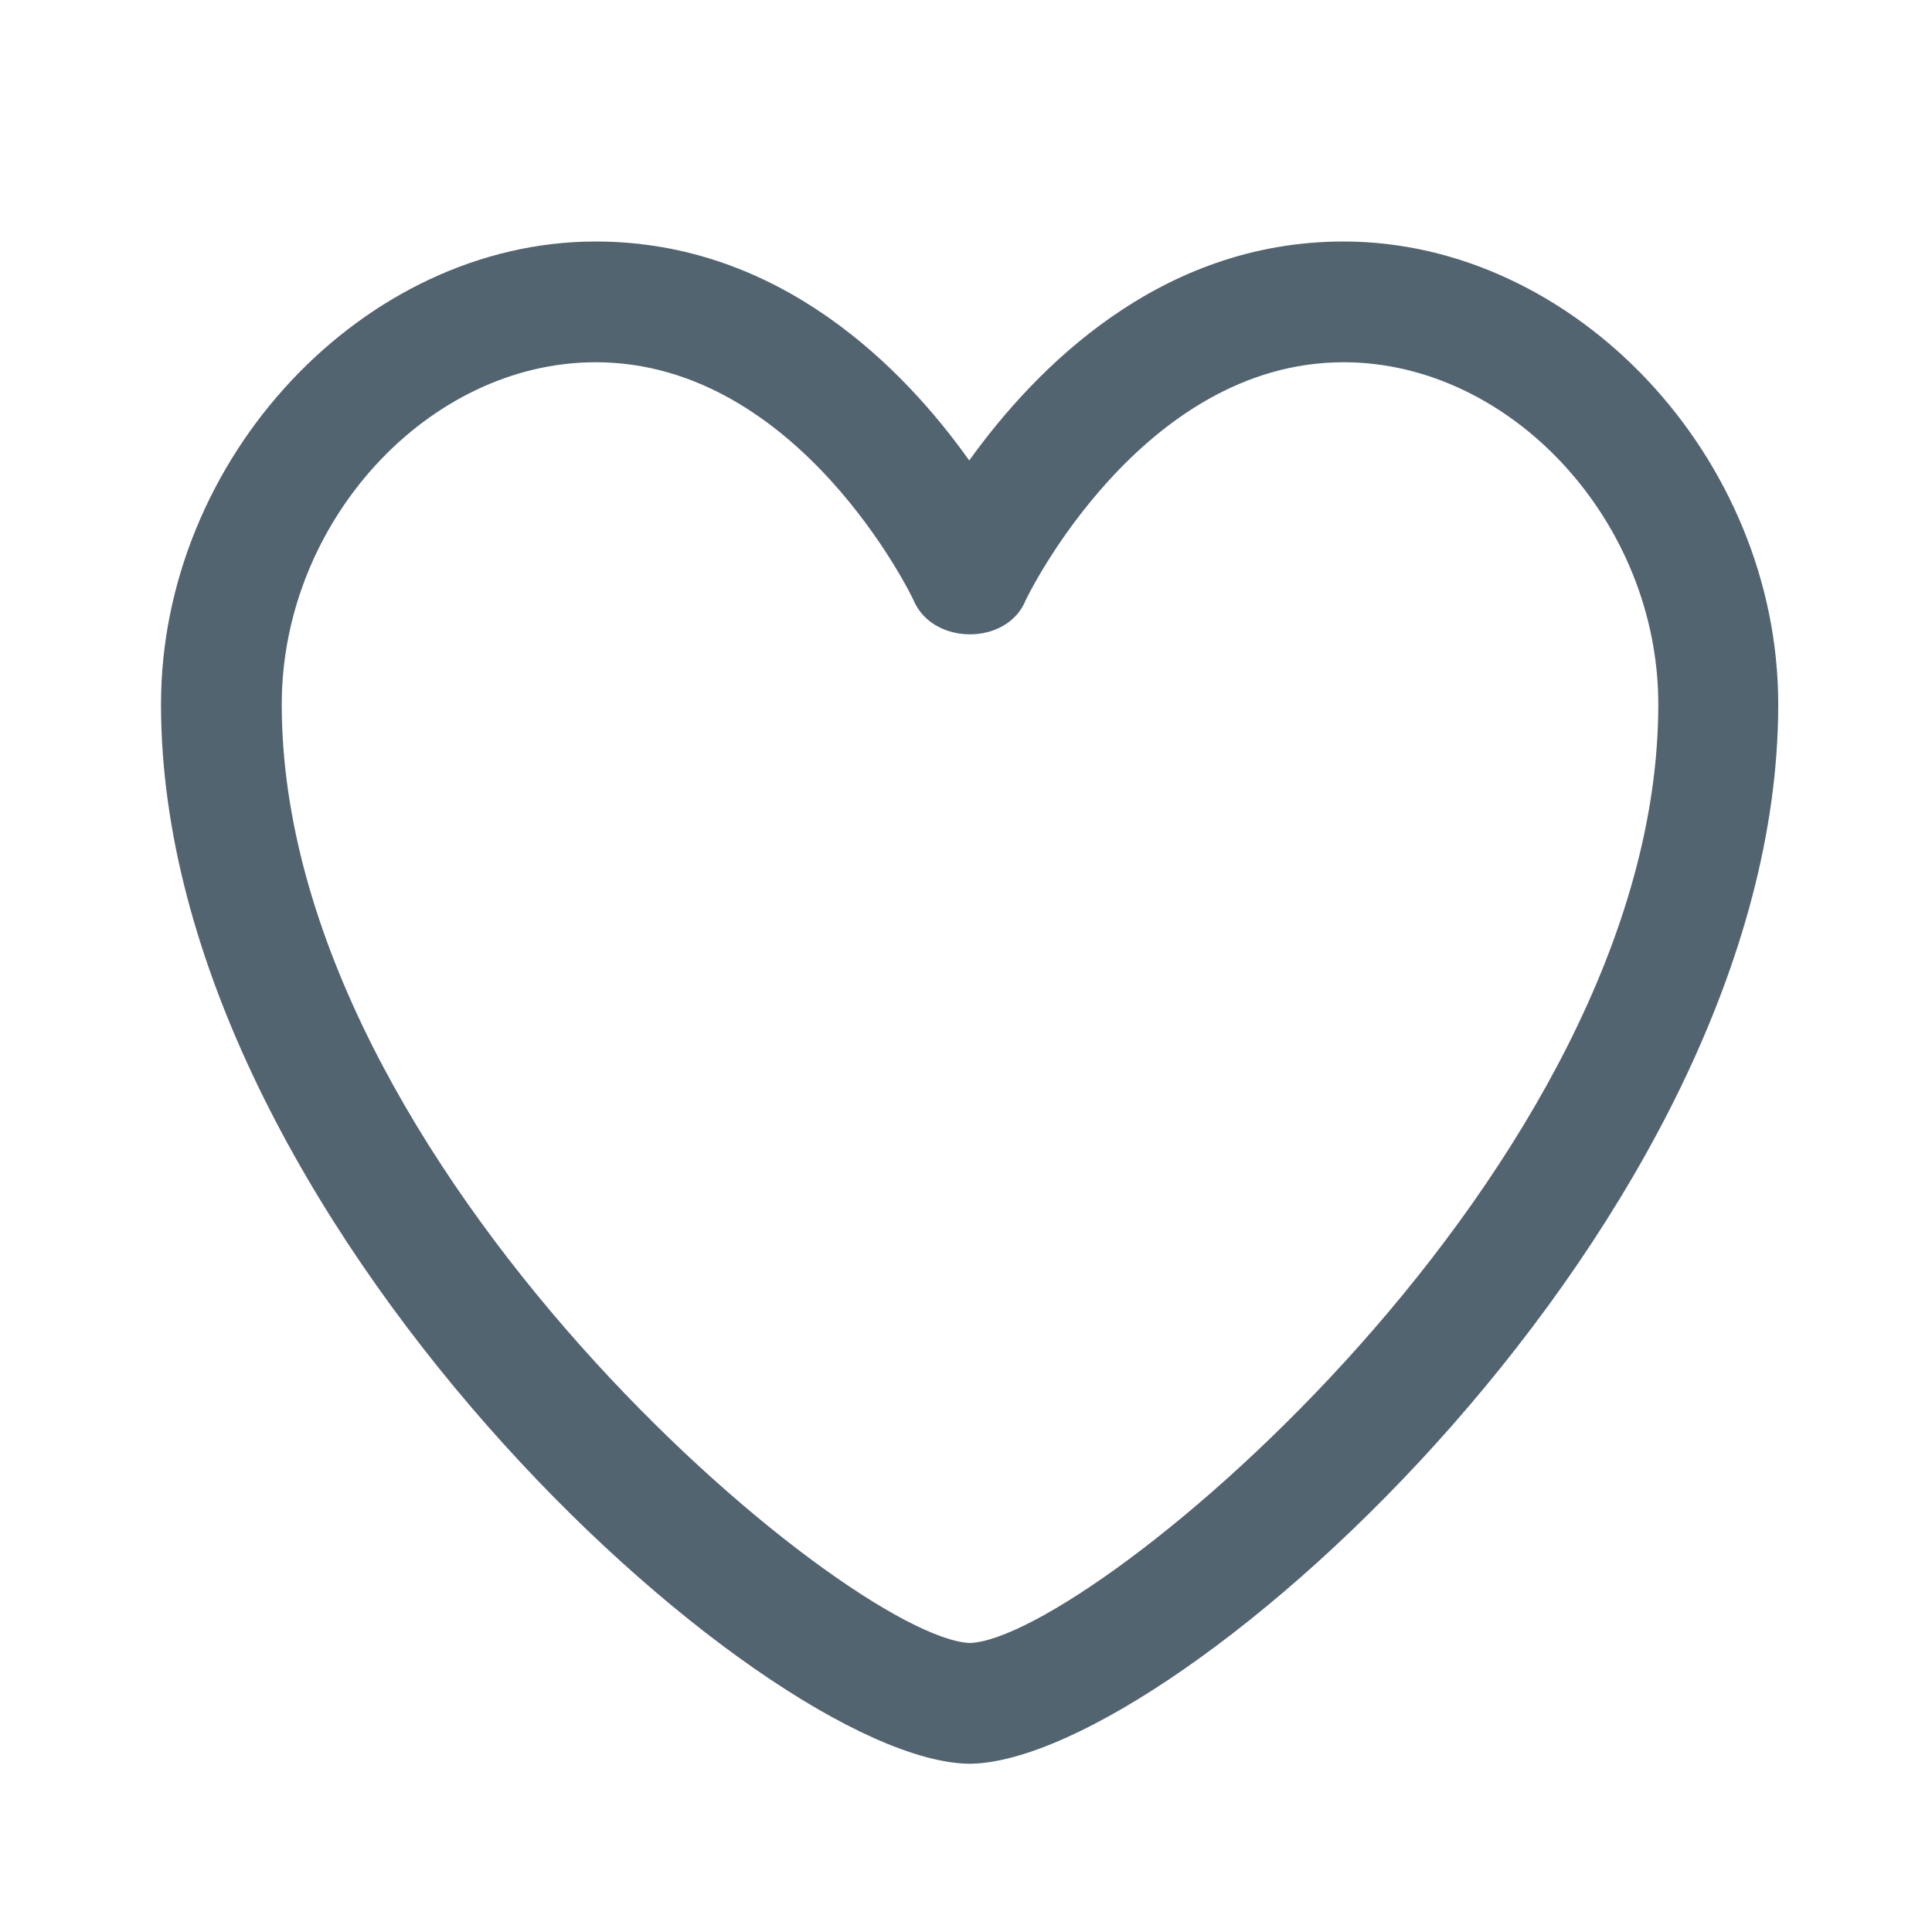<svg width="24" height="24" viewBox="0 0 24 24" fill="none" xmlns="http://www.w3.org/2000/svg" xmlns:xlink="http://www.w3.org/1999/xlink">
	<desc>
			Created with Pixso.
	</desc>
	<defs/>
	<mask id="mask19_279" mask-type="alpha" maskUnits="userSpaceOnUse" x="0" y="0" width="24" height="24">
		<rect id="Rectangle 9" width="24" height="24" fill="#C4C4C4" fill-opacity="1"/>
	</mask>
	<g mask="url(#mask19_279)">
		<path id="Vector" d="M12.05 21.91L12.03 21.91C9.45 21.86 2 15.13 2 8.75C2 5.69 4.52 3 7.4 3C9.69 3 11.23 4.58 12.04 5.72C12.86 4.58 14.4 3 16.69 3C19.57 3 22.09 5.69 22.09 8.75C22.09 15.13 14.64 21.86 12.06 21.91L12.05 21.91L12.05 21.91ZM7.4 4.5C5.32 4.5 3.5 6.48 3.5 8.75C3.5 14.49 10.53 20.35 12.05 20.41C13.56 20.35 20.6 14.49 20.6 8.75C20.6 6.48 18.77 4.5 16.69 4.5C14.17 4.5 12.75 7.43 12.74 7.46C12.51 8.02 11.59 8.02 11.35 7.46C11.34 7.43 9.93 4.5 7.4 4.5L7.4 4.5Z" fill="#536471" fill-opacity="1" fill-rule="nonzero"/>
	</g>
</svg>
